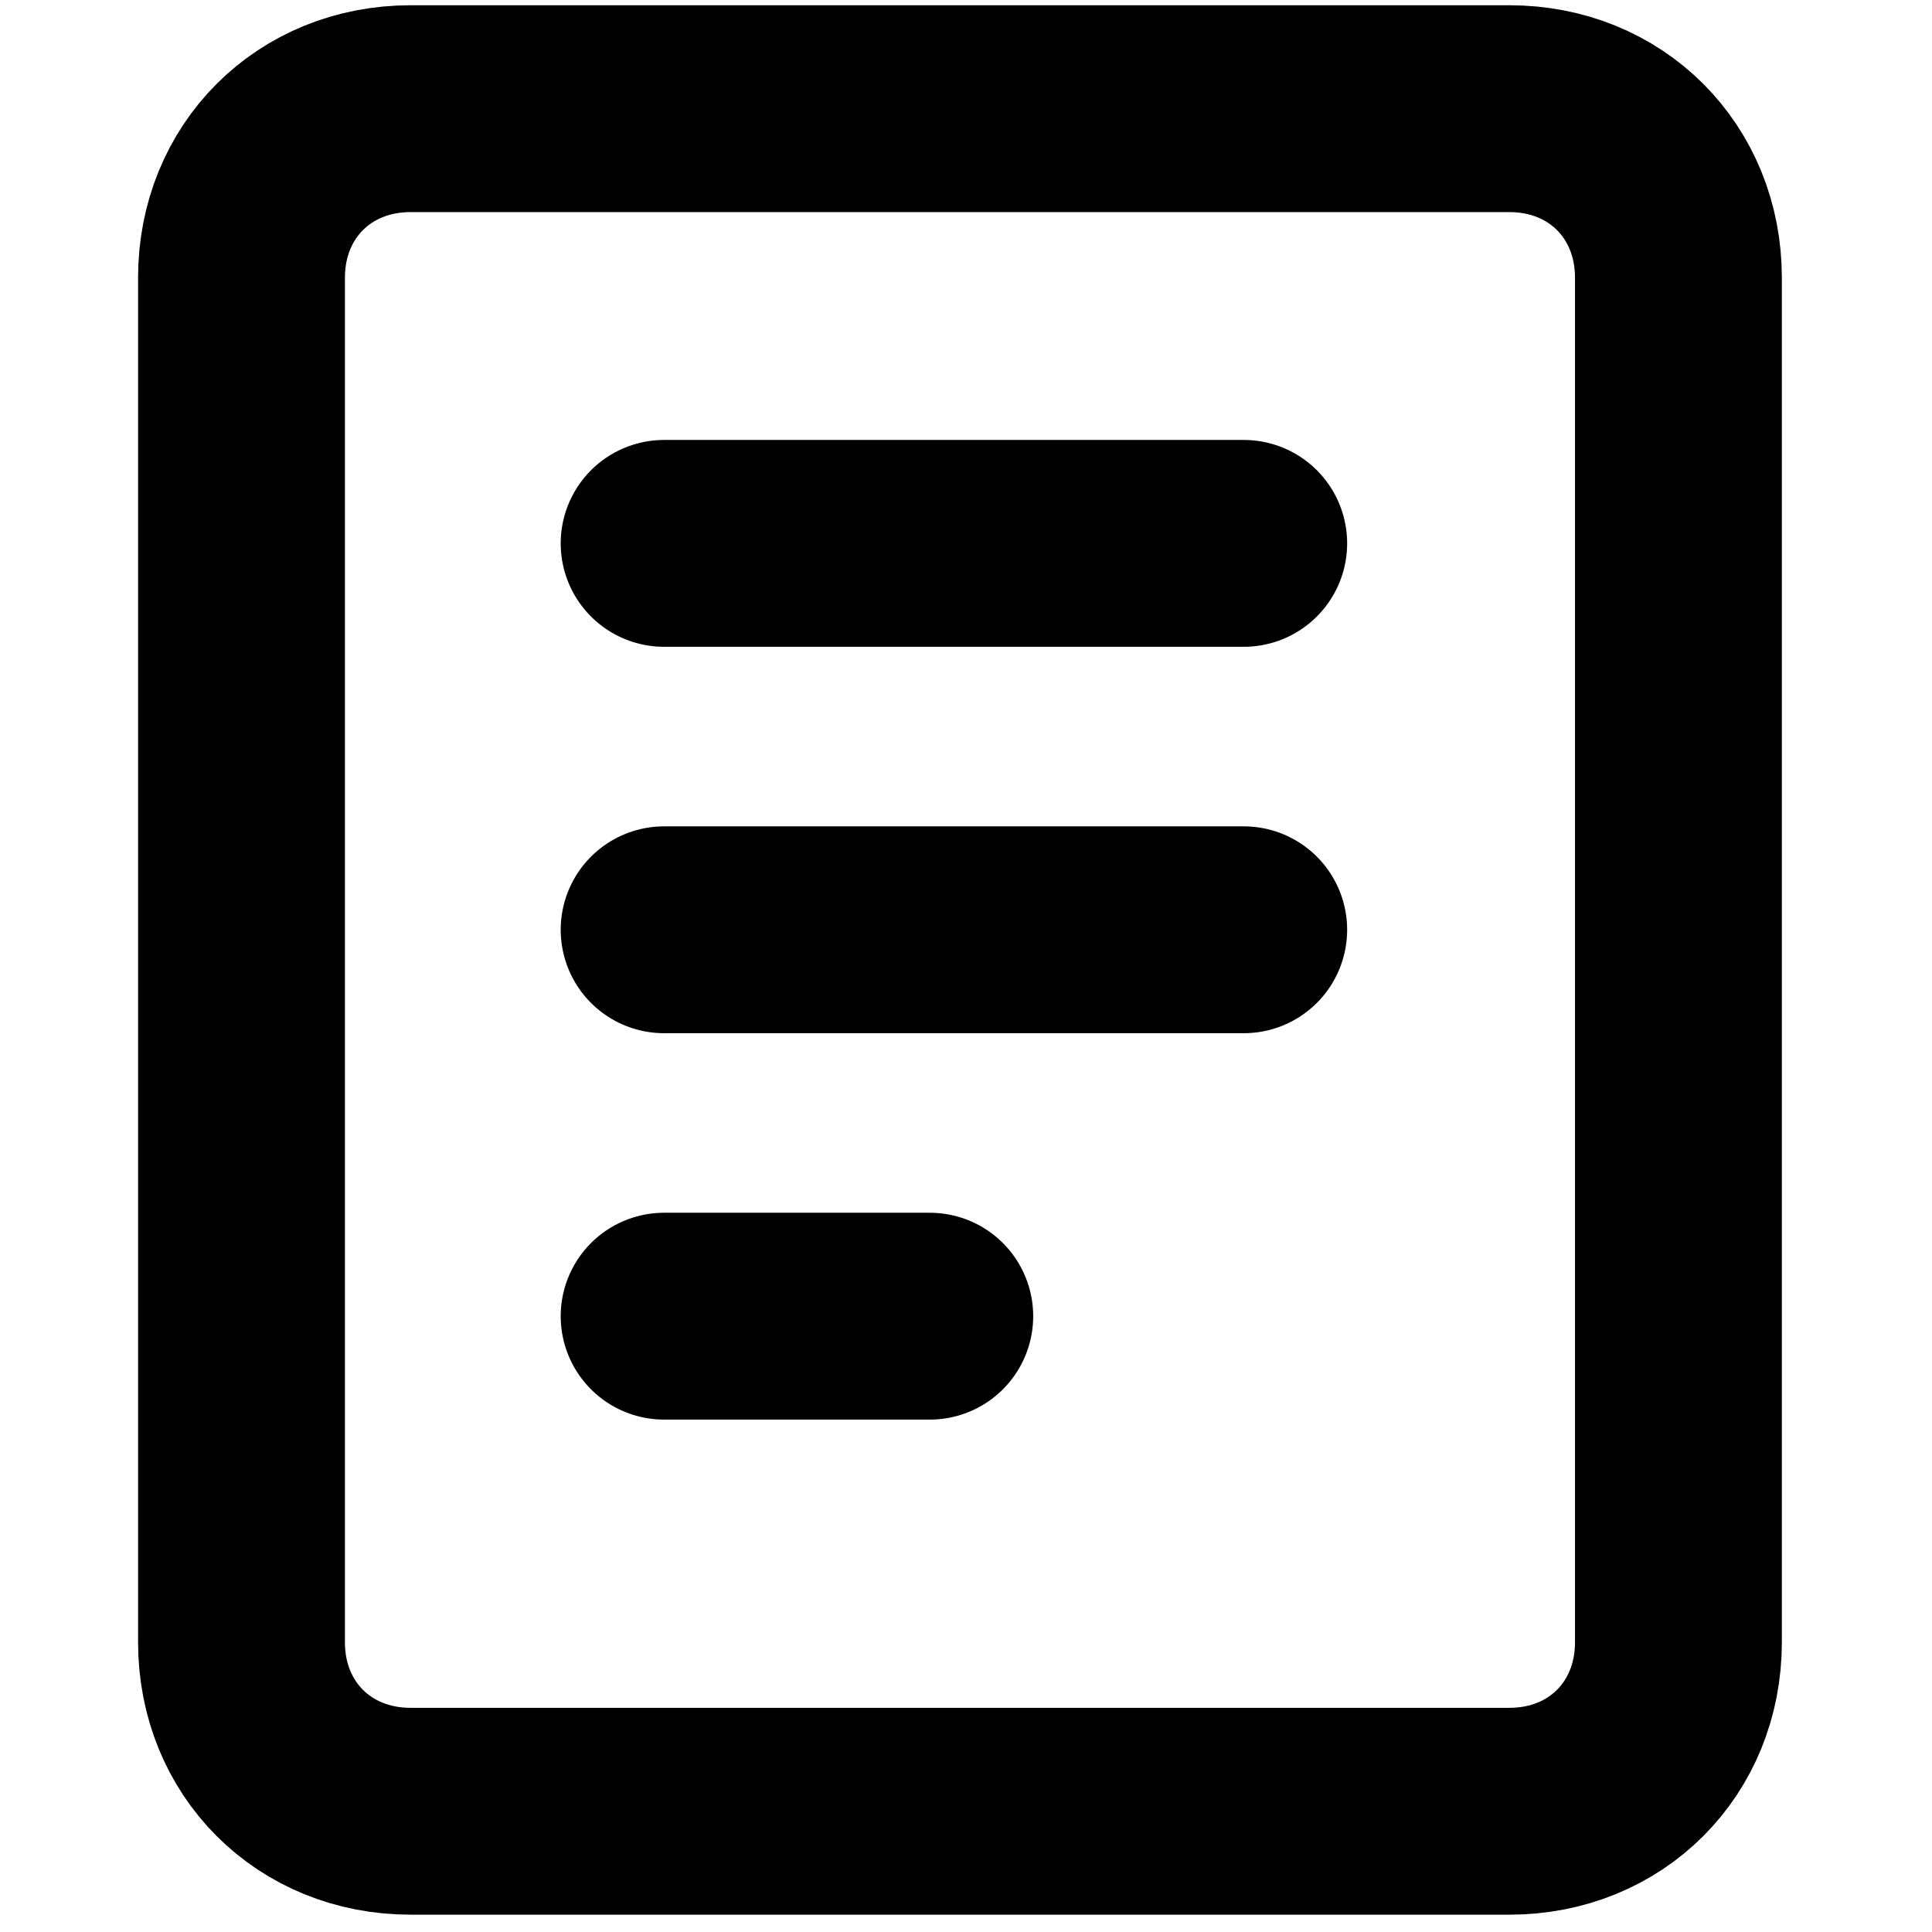<svg xmlns="http://www.w3.org/2000/svg" xml:space="preserve" x="0" y="0" version="1.1" viewBox="0 0 16 16" width="16" height="16">
  <style>
    .st0{fill:none;stroke:#000;stroke-width:1.713;stroke-linecap:round}
  </style>
  <path d="M5.5 4.5h4.8" class="st0"/>
  <path d="M5.5 7.7h4.8" class="st0"/>
  <path d="M5.5 10.9h2.2" class="st0"/>
  <path fill="none" stroke="#000" stroke-width="1.713" d="M3.4.9h9.1c.8 0 1.4.6 1.4 1.4v11.3c0 .8-.6 1.4-1.4 1.4H3.4c-.8 0-1.4-.6-1.4-1.4V2.3C2 1.5 2.6.9 3.4.9z"/>
</svg>
